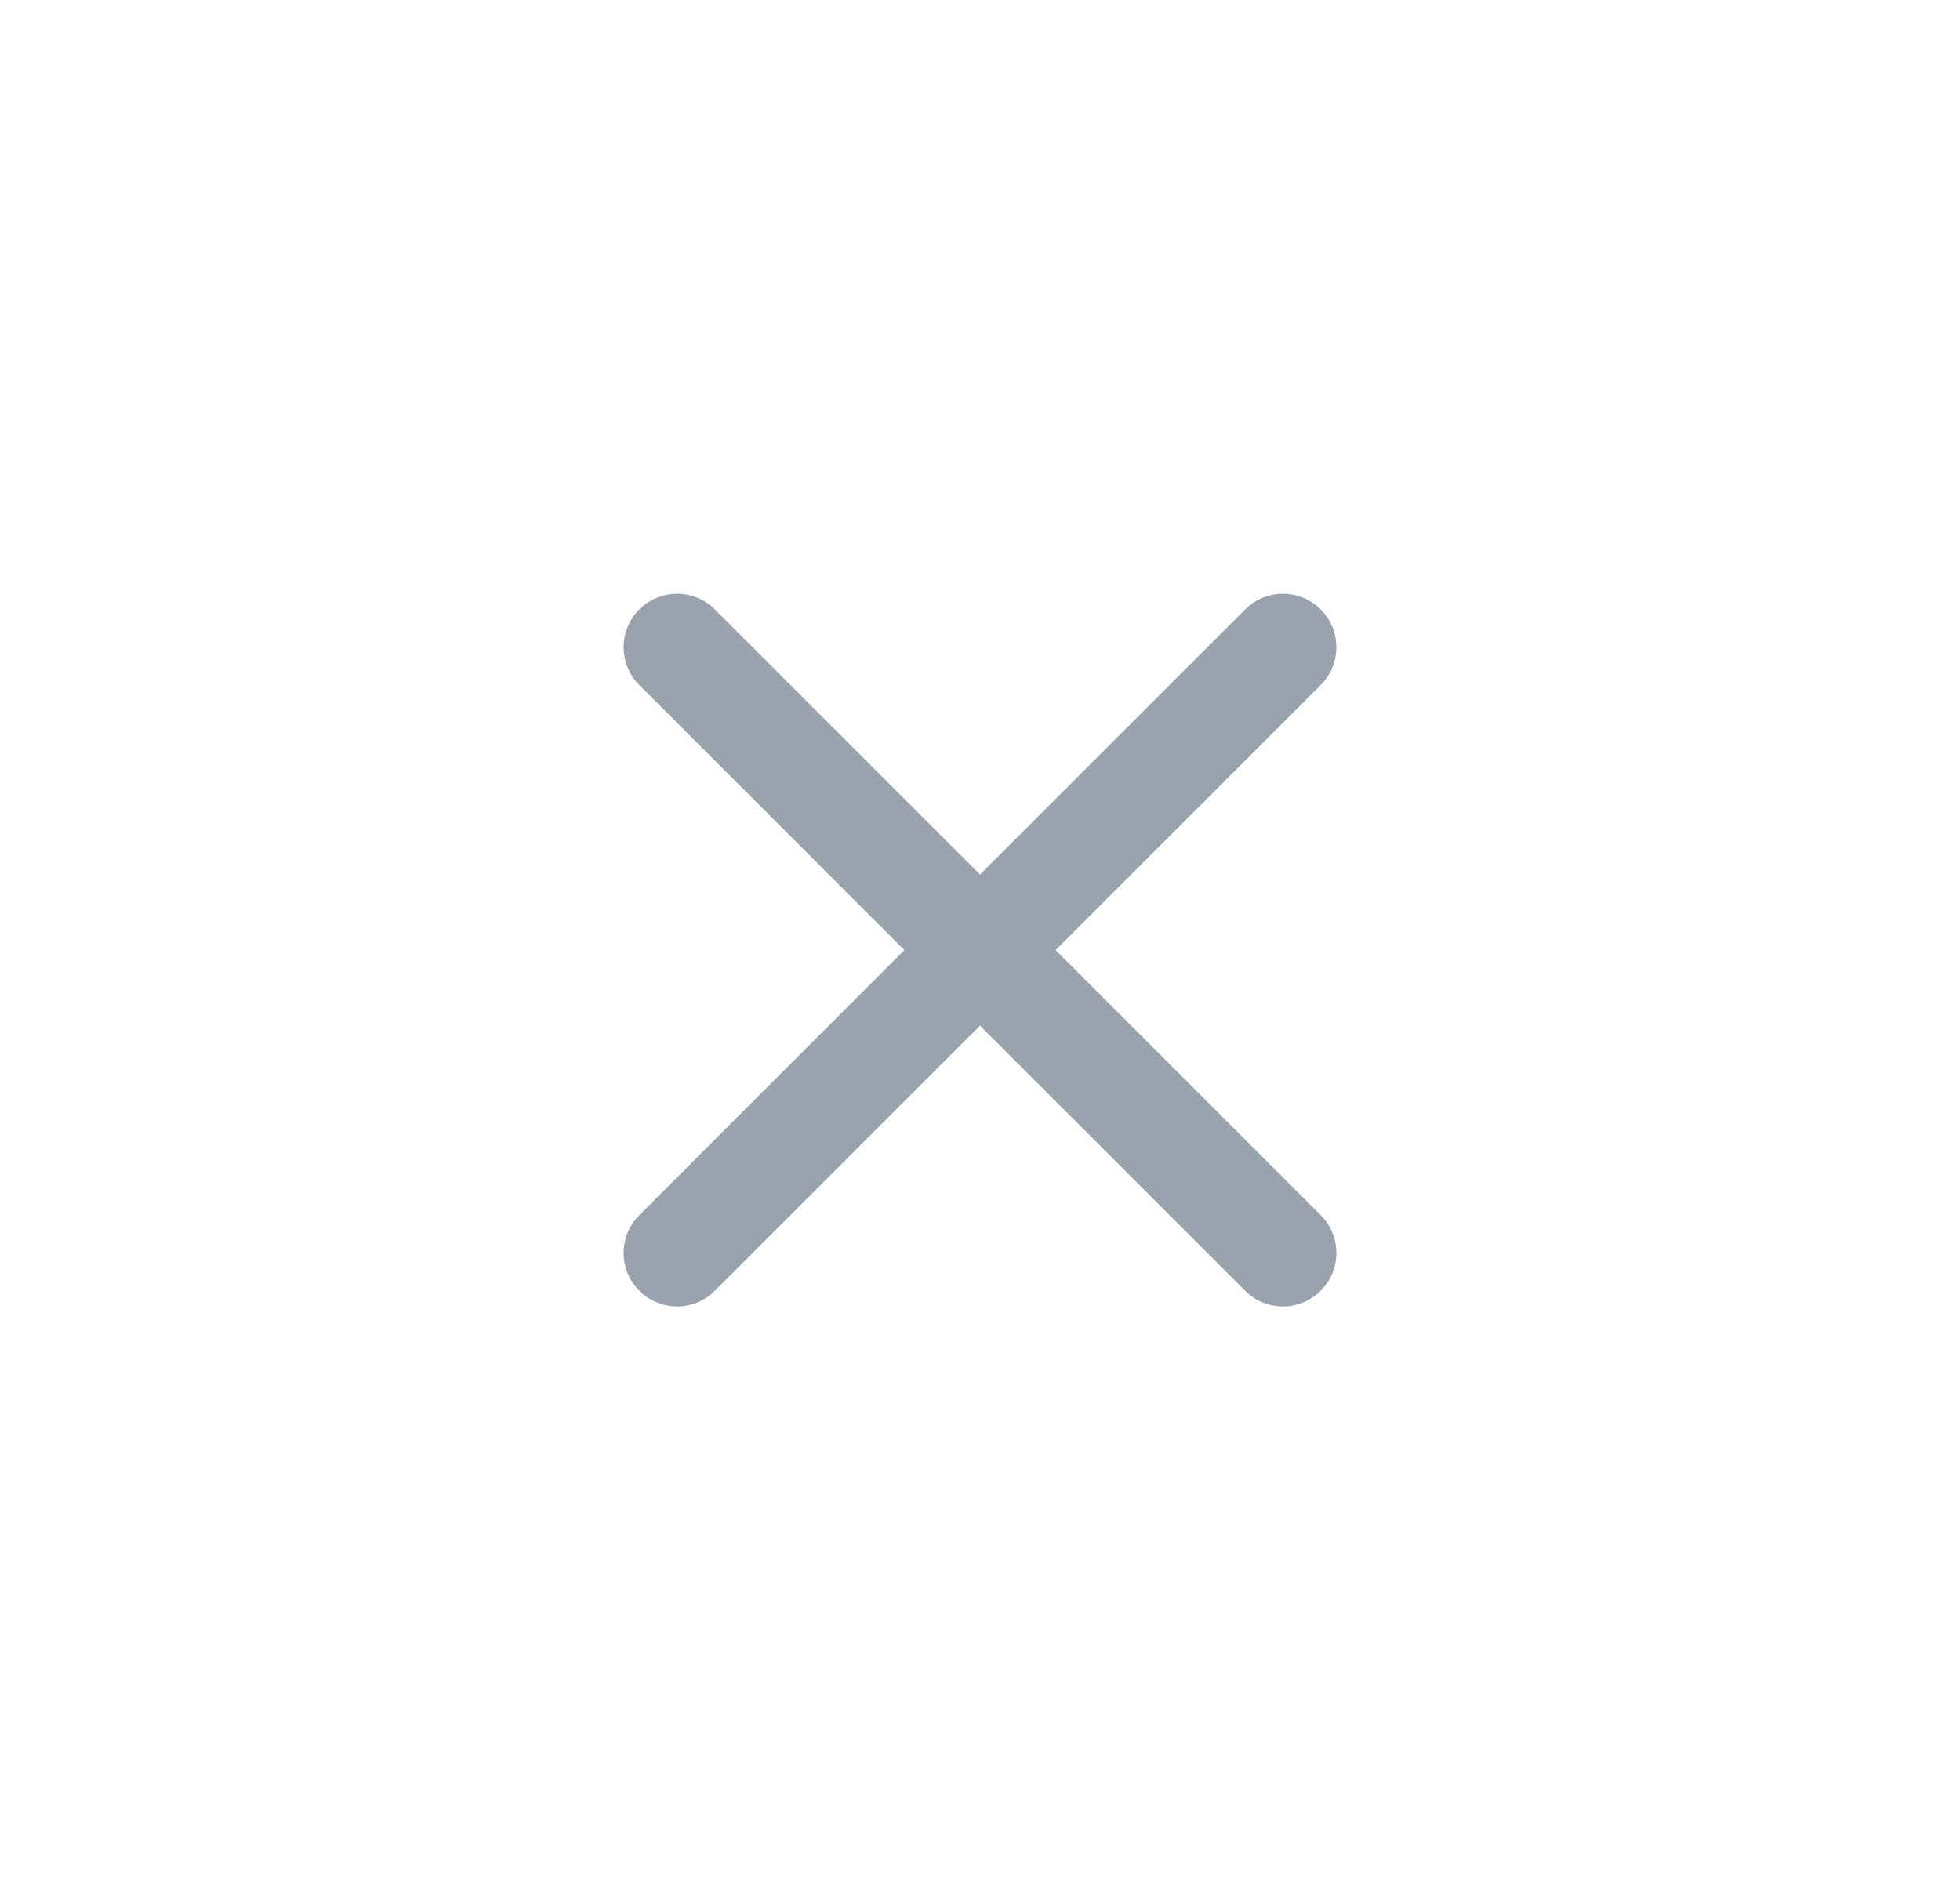 <svg width="33" height="32" viewBox="0 0 33 32" fill="none" xmlns="http://www.w3.org/2000/svg">
<path d="M12.036 10.264C11.685 9.912 11.115 9.912 10.764 10.264C10.412 10.615 10.412 11.185 10.764 11.536L15.227 16L10.764 20.464C10.412 20.815 10.412 21.385 10.764 21.736C11.115 22.088 11.685 22.088 12.036 21.736L16.5 17.273L20.964 21.736C21.315 22.088 21.885 22.088 22.236 21.736C22.588 21.385 22.588 20.815 22.236 20.464L17.773 16L22.236 11.536C22.588 11.185 22.588 10.615 22.236 10.264C21.885 9.912 21.315 9.912 20.964 10.264L16.5 14.727L12.036 10.264Z" fill="#99A2AD"/>
</svg>
